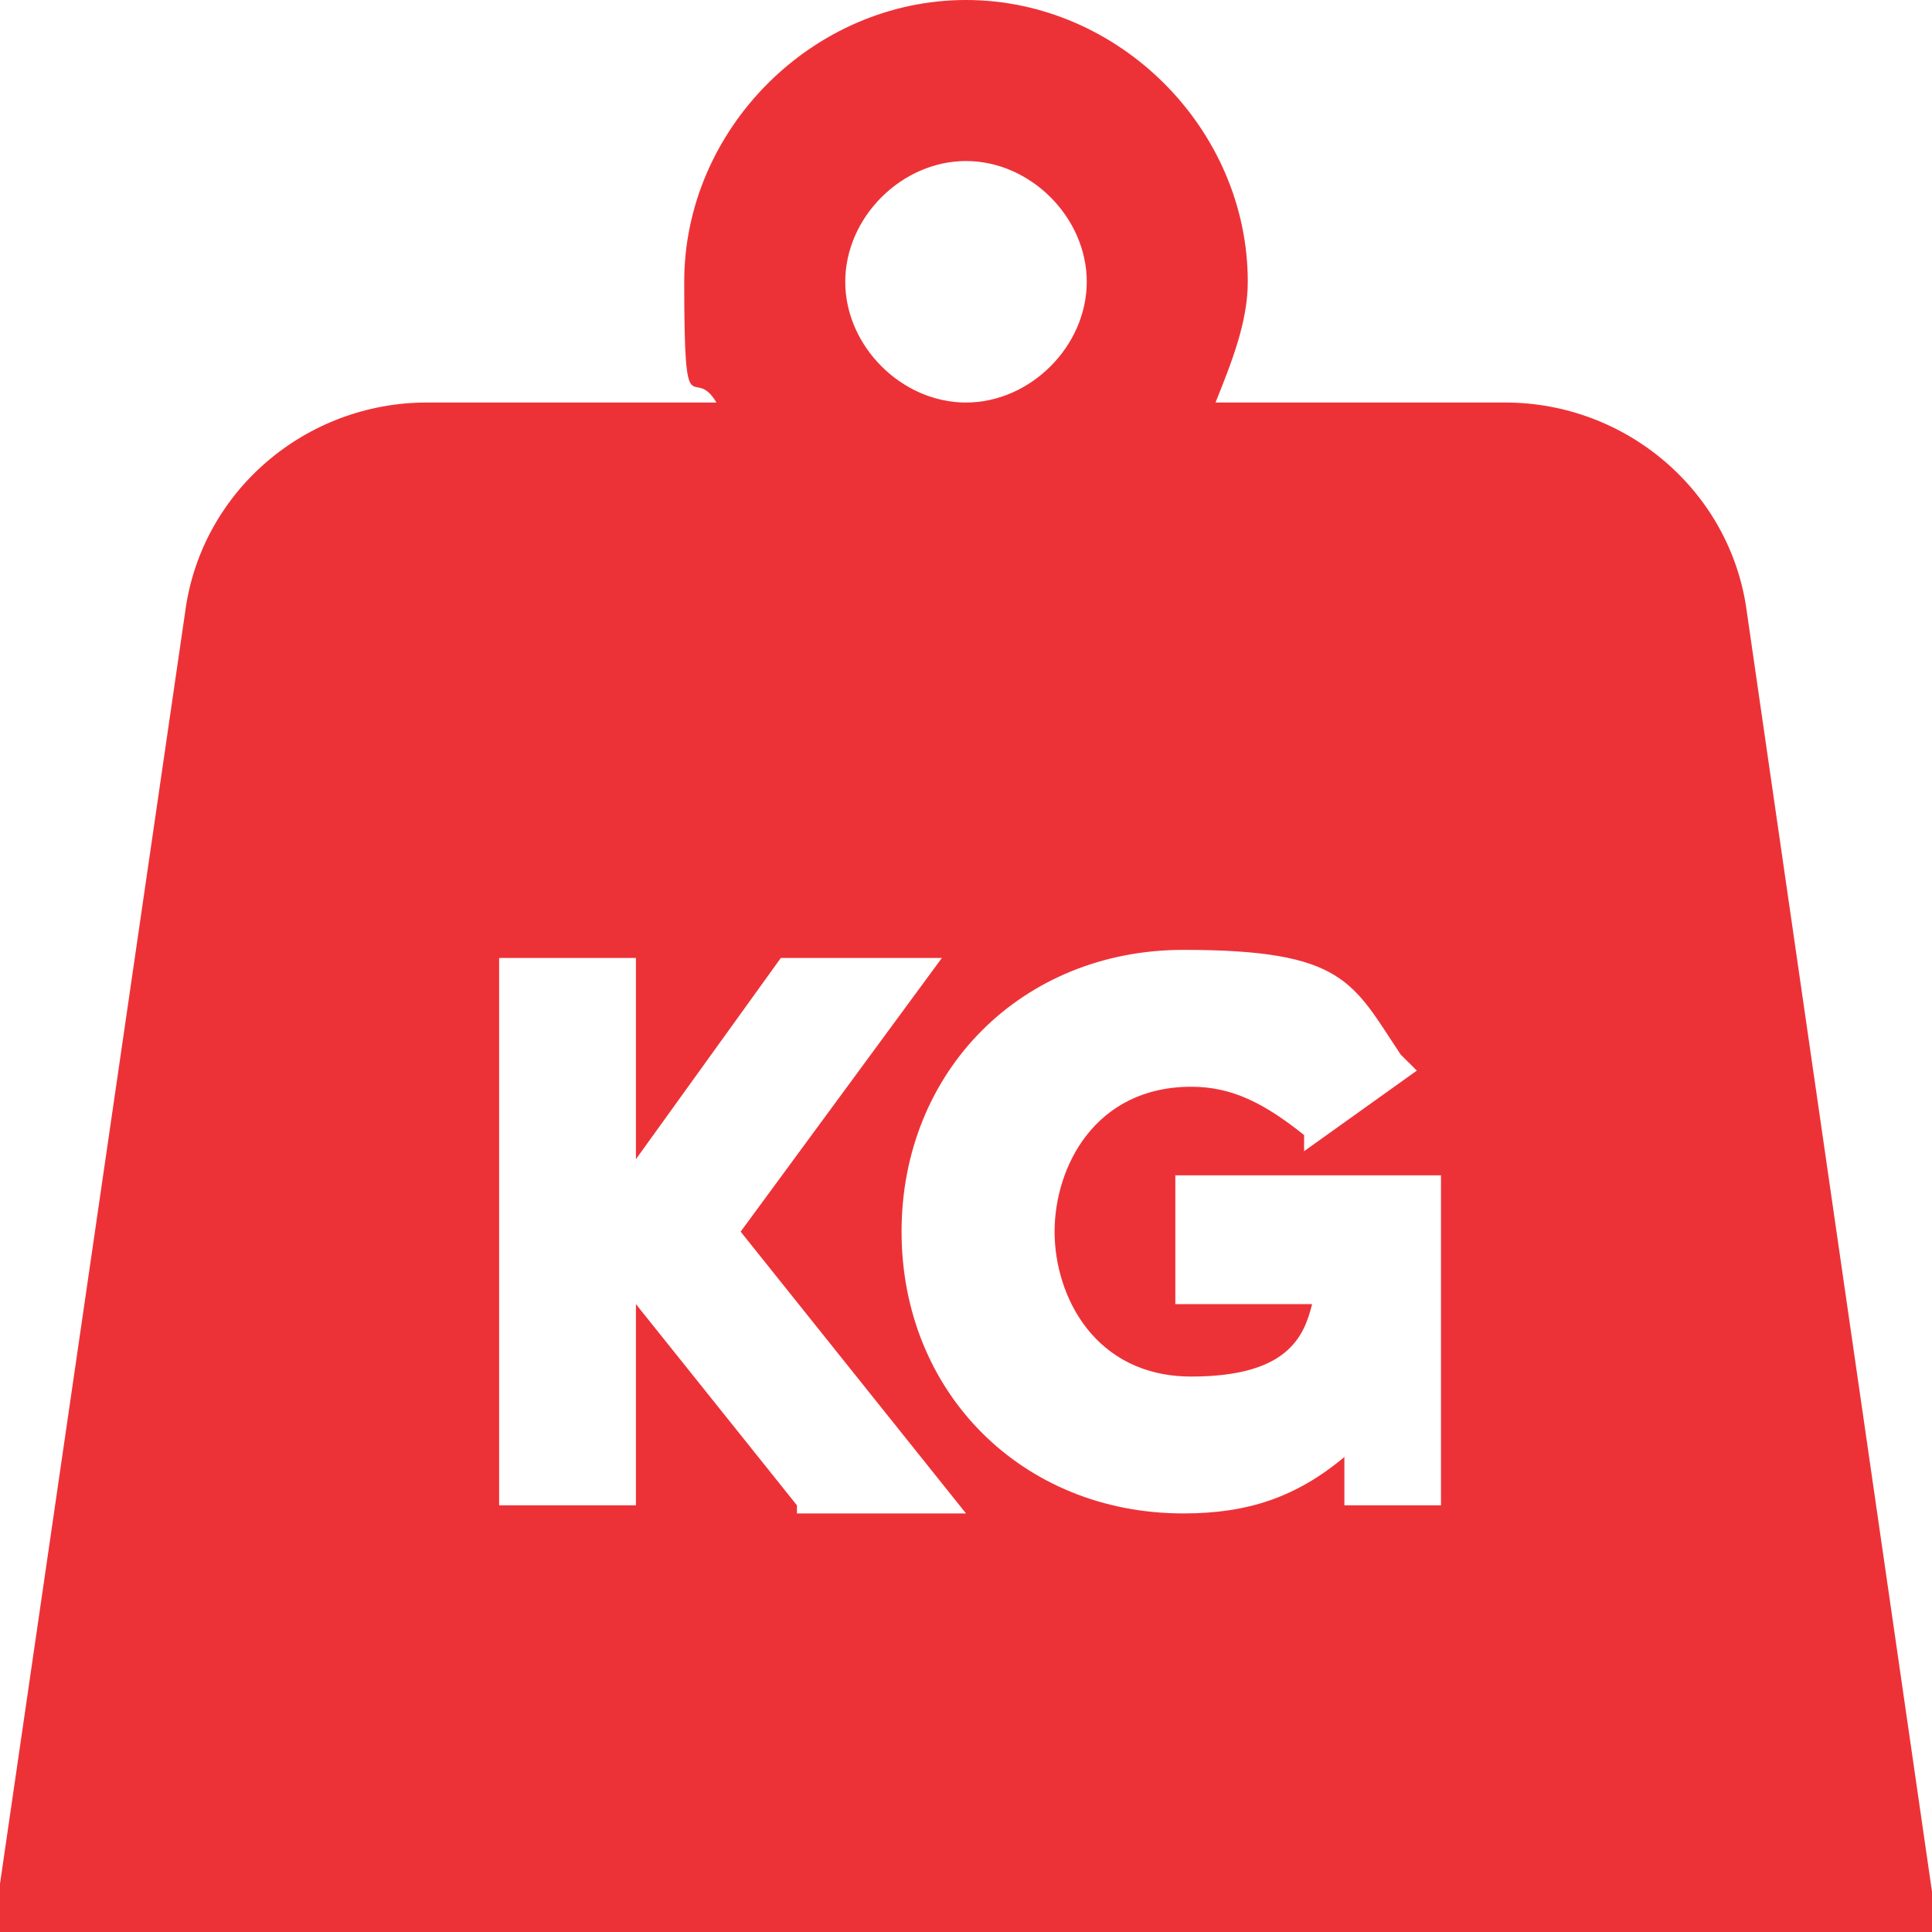 <svg width="20" height="20" viewBox="0 0 20 20" fill="none" xmlns="http://www.w3.org/2000/svg">
<path d="M18.083 6.333C17.917 5.083 16.833 4.167 15.583 4.167H12.583C12.75 3.75 12.917 3.333 12.917 2.917C12.917 1.333 11.583 0 10 0C8.417 0 7.083 1.333 7.083 2.917C7.083 4.5 7.167 3.75 7.417 4.167H4.417C3.167 4.167 2.083 5.083 1.917 6.333L0 19.5V20H20V19.583L18.083 6.333ZM10 1.667C10.667 1.667 11.25 2.25 11.25 2.917C11.25 3.583 10.667 4.167 10 4.167C9.333 4.167 8.75 3.583 8.75 2.917C8.75 2.25 9.333 1.667 10 1.667ZM8.25 15.583L6.583 13.5V15.583H5.167V9.917H6.583V12L8.083 9.917H9.75L7.667 12.75L10 15.667H8.25V15.583ZM14.833 15.583H13.917V15.083C13.417 15.5 12.917 15.667 12.25 15.667C10.583 15.667 9.333 14.417 9.333 12.75C9.333 11.083 10.583 9.833 12.25 9.833C13.917 9.833 14 10.167 14.5 10.917L14.667 11.083L13.5 11.917V11.75C13.083 11.417 12.75 11.25 12.333 11.25C11.333 11.25 10.917 12.083 10.917 12.75C10.917 13.417 11.333 14.25 12.333 14.25C13.333 14.25 13.5 13.833 13.583 13.5H12.167V12.167H14.917V15.583H14.833Z" fill="#ED3237"/>
</svg>
